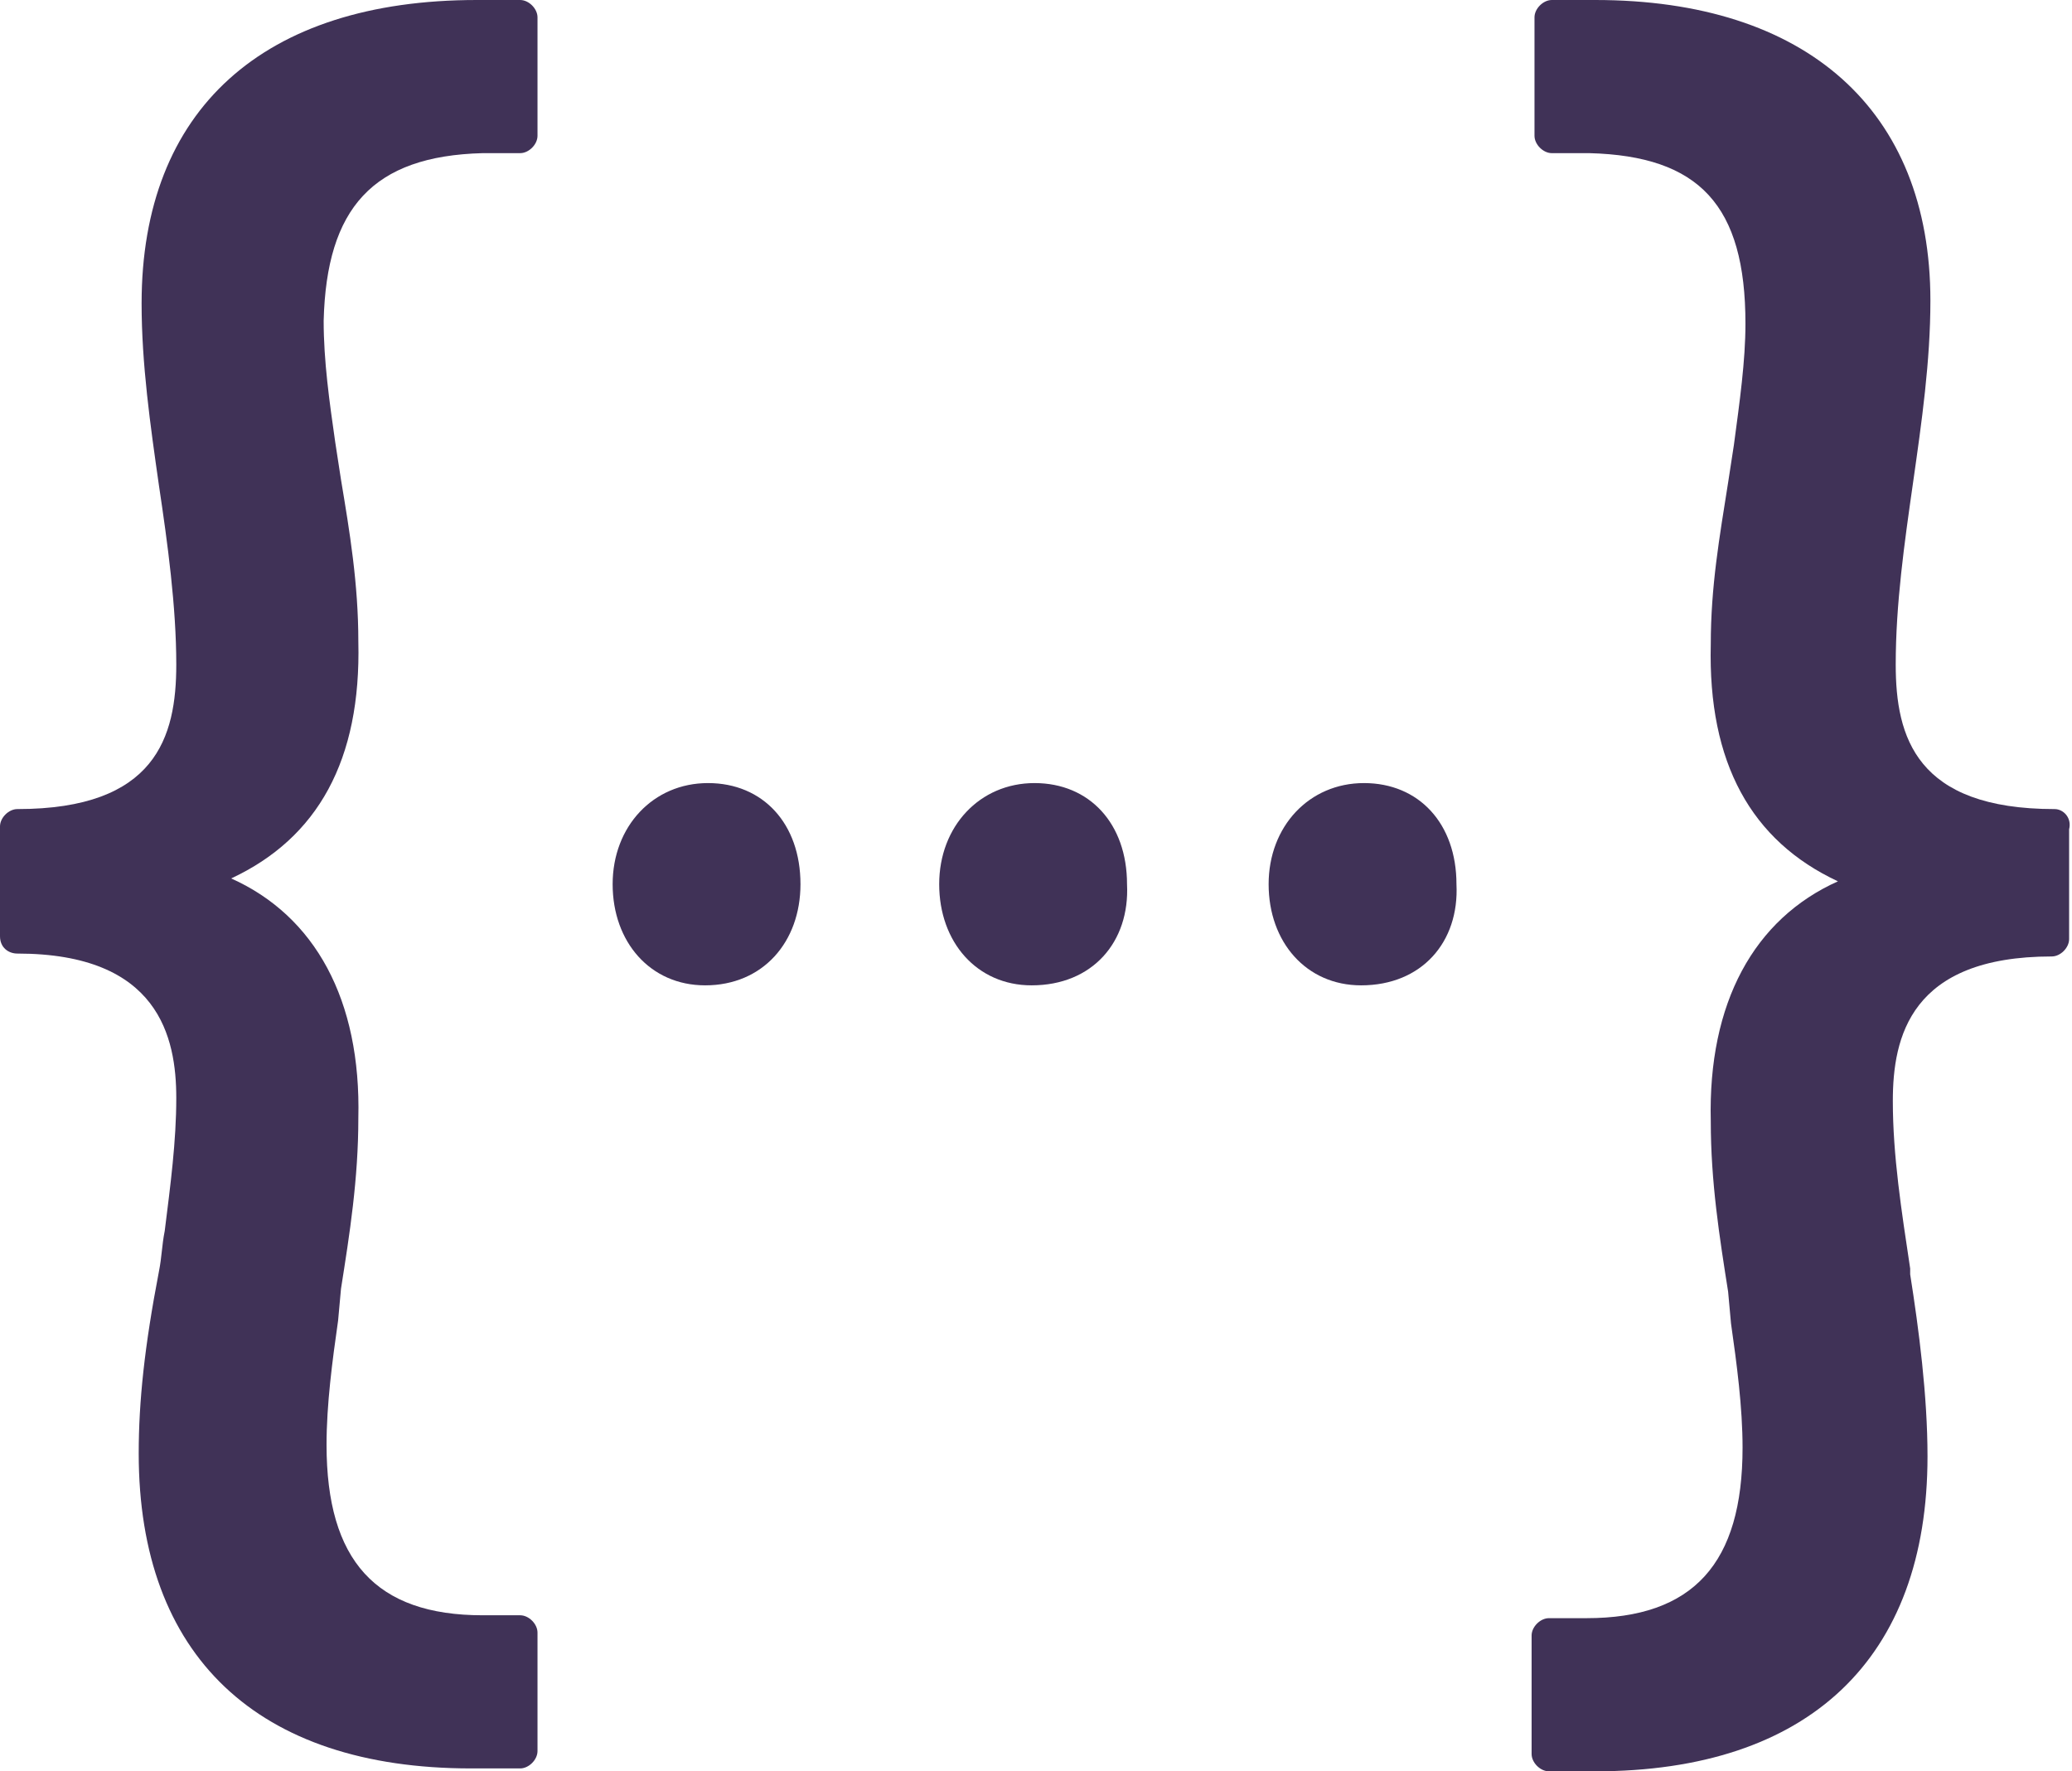 <?xml version="1.0" encoding="utf-8"?>
<!-- Generator: Adobe Illustrator 23.0.3, SVG Export Plug-In . SVG Version: 6.00 Build 0)  -->
<svg version="1.1" id="Layer_1" xmlns="http://www.w3.org/2000/svg" xmlns:xlink="http://www.w3.org/1999/xlink" x="0px" y="0px"
	 viewBox="0 0 71.7 61.3" style="enable-background:new 0 0 71.7 61.3;" xml:space="preserve">
<style type="text/css">
	.st0{fill:#403257;}
</style>
<path class="st0" d="M16.7,5.3H18c0.3,0,0.6-0.3,0.6-0.6V0.6C18.6,0.3,18.3,0,18,0h-1.5C9.1,0,4.9,3.8,4.9,10.5
	c0,2.1,0.3,4.2,0.6,6.3c0.3,2,0.6,4.2,0.6,6.2c0,2.5-0.7,5-5.5,5C0.3,28,0,28.3,0,28.6v3.8C0,32.8,0.3,33,0.6,33
	c4.9,0,5.5,2.9,5.5,5c0,1.5-0.2,3-0.4,4.6c-0.1,0.5-0.1,0.9-0.2,1.4c-0.5,2.6-0.7,4.5-0.7,6.3c0,7,4.1,10.9,11.5,10.9H18
	c0.3,0,0.6-0.3,0.6-0.6v-4.1c0-0.3-0.3-0.6-0.6-0.6h-1.3c-3.7,0-5.4-1.9-5.4-5.9c0-1.4,0.2-2.9,0.4-4.3l0.1-1.1
	c0.3-1.9,0.6-3.8,0.6-5.9c0.1-4.1-1.5-7-4.4-8.3c3-1.4,4.5-4.1,4.4-8.2c0-2-0.3-3.8-0.6-5.6l-0.2-1.3c-0.2-1.4-0.4-2.8-0.4-4.2
	C11.3,7.2,12.9,5.4,16.7,5.3z"/>
<path class="st0" d="M71.1,28c-4.8,0-5.5-2.5-5.5-5c0-2.1,0.3-4.2,0.6-6.3c0.3-2.1,0.6-4.2,0.6-6.3C66.8,3.8,62.5,0,55.2,0h-1.5
	c-0.3,0-0.6,0.3-0.6,0.6v4.1c0,0.3,0.3,0.6,0.6,0.6H55c3.8,0.1,5.4,1.8,5.4,5.9c0,1.3-0.2,2.7-0.4,4.2l-0.2,1.3
	c-0.3,1.9-0.6,3.6-0.6,5.6c-0.1,4.1,1.4,6.8,4.4,8.2c-2.9,1.3-4.5,4.2-4.4,8.3c0,2.1,0.3,4,0.6,5.9l0.1,1.1c0.2,1.4,0.4,2.9,0.4,4.3
	c0,4-1.7,5.9-5.4,5.9h-1.3c-0.3,0-0.6,0.3-0.6,0.6v4.1c0,0.3,0.3,0.6,0.6,0.6h1.6c7.4,0,11.5-3.9,11.5-10.9c0-2.1-0.3-4.4-0.6-6.3
	v-0.2c-0.3-2-0.6-3.9-0.6-5.8c0-2.2,0.6-5,5.5-5c0.3,0,0.6-0.3,0.6-0.6v-3.8C71.7,28.3,71.4,28,71.1,28z"/>
<path class="st0" d="M24.4,34.1c-1.9,0-3.2-1.5-3.2-3.5s1.4-3.5,3.3-3.5s3.2,1.4,3.2,3.5C27.7,32.6,26.4,34.1,24.4,34.1L24.4,34.1z"
	/>
<path class="st0" d="M35.7,34.1c-1.9,0-3.2-1.5-3.2-3.5s1.4-3.5,3.3-3.5c1.9,0,3.2,1.4,3.2,3.5C39.1,32.6,37.8,34.1,35.7,34.1
	L35.7,34.1z"/>
<path class="st0" d="M47.1,34.1c-1.9,0-3.2-1.5-3.2-3.5s1.4-3.5,3.3-3.5c1.9,0,3.2,1.4,3.2,3.5C50.5,32.6,49.2,34.1,47.1,34.1
	L47.1,34.1z"/>
</svg>
